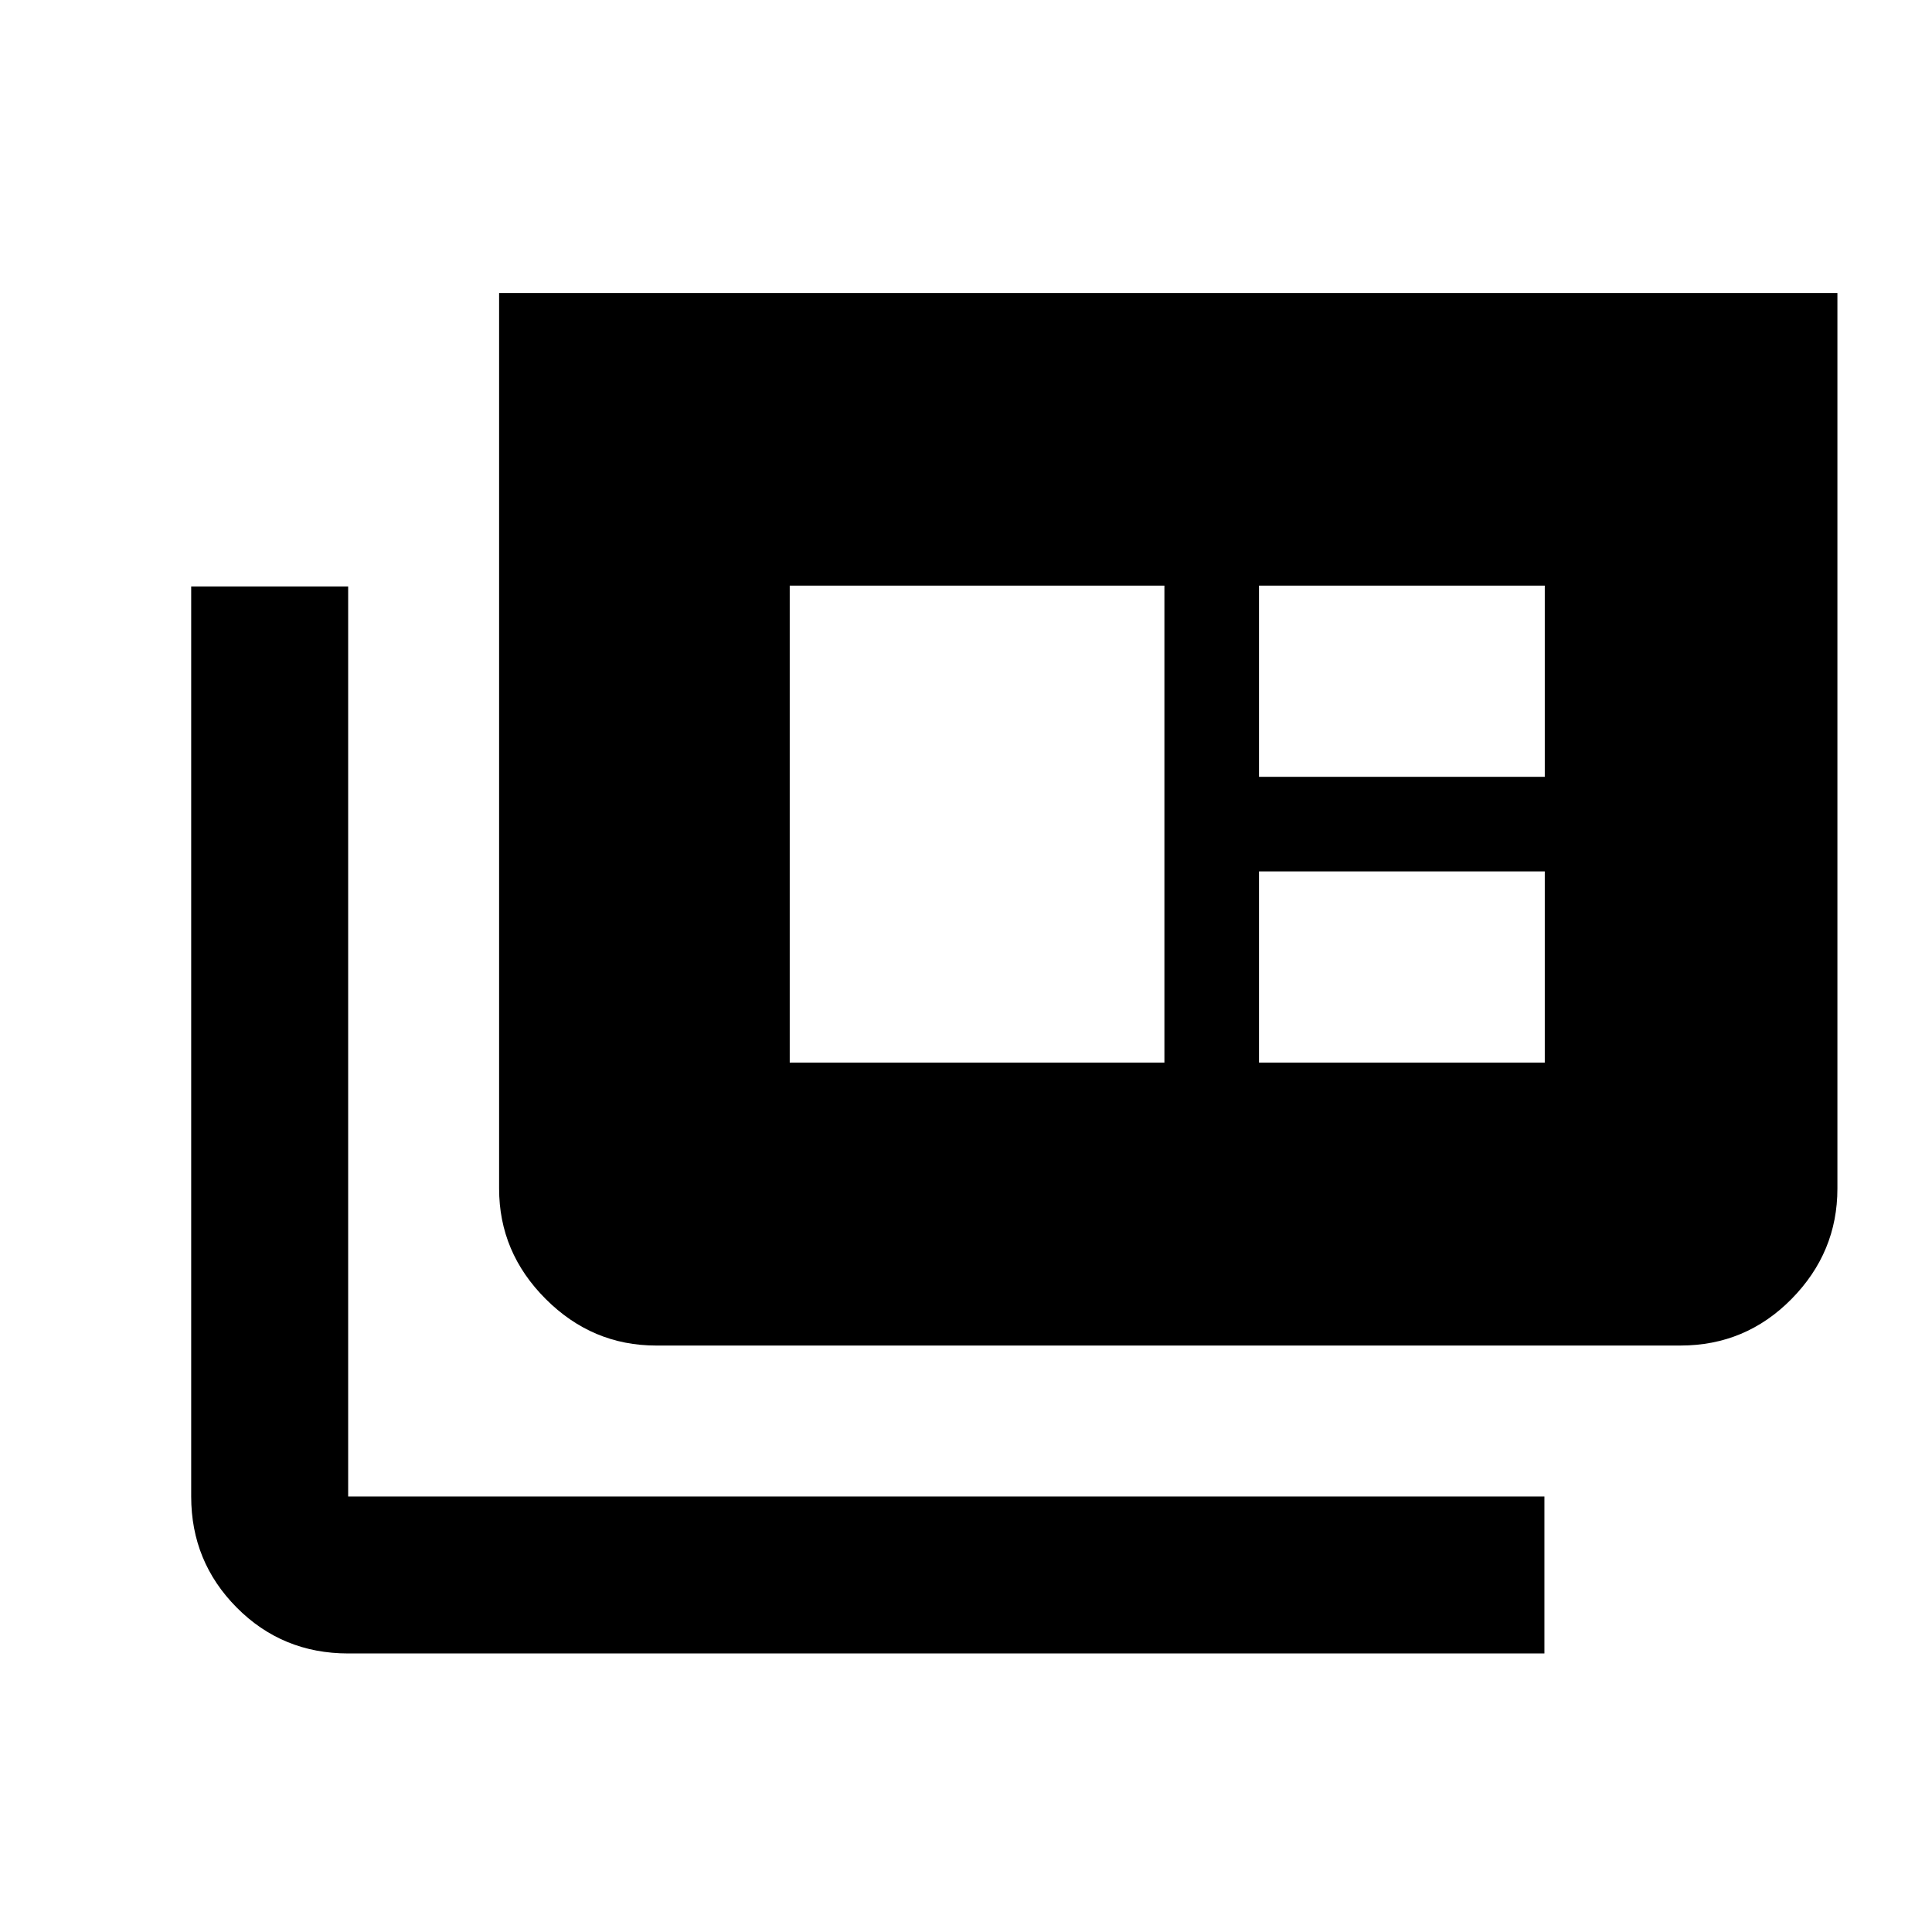 <svg xmlns="http://www.w3.org/2000/svg" height="20" viewBox="0 -960 960 960" width="20"><path d="M173-138.41q-32.72 0-55.36-22.79T95-216.41v-452.18h78v452.18h594.41v78H173Zm153-153q-31.72 0-54.86-23.14T248-369.41v-445h665v445q0 31.72-22.79 54.86T835-291.41H326ZM392.41-432h186.18v-237H392.41v237Zm233.18 0h142v-95h-142v95Zm0-142h142v-95h-142v95Z"/></svg>